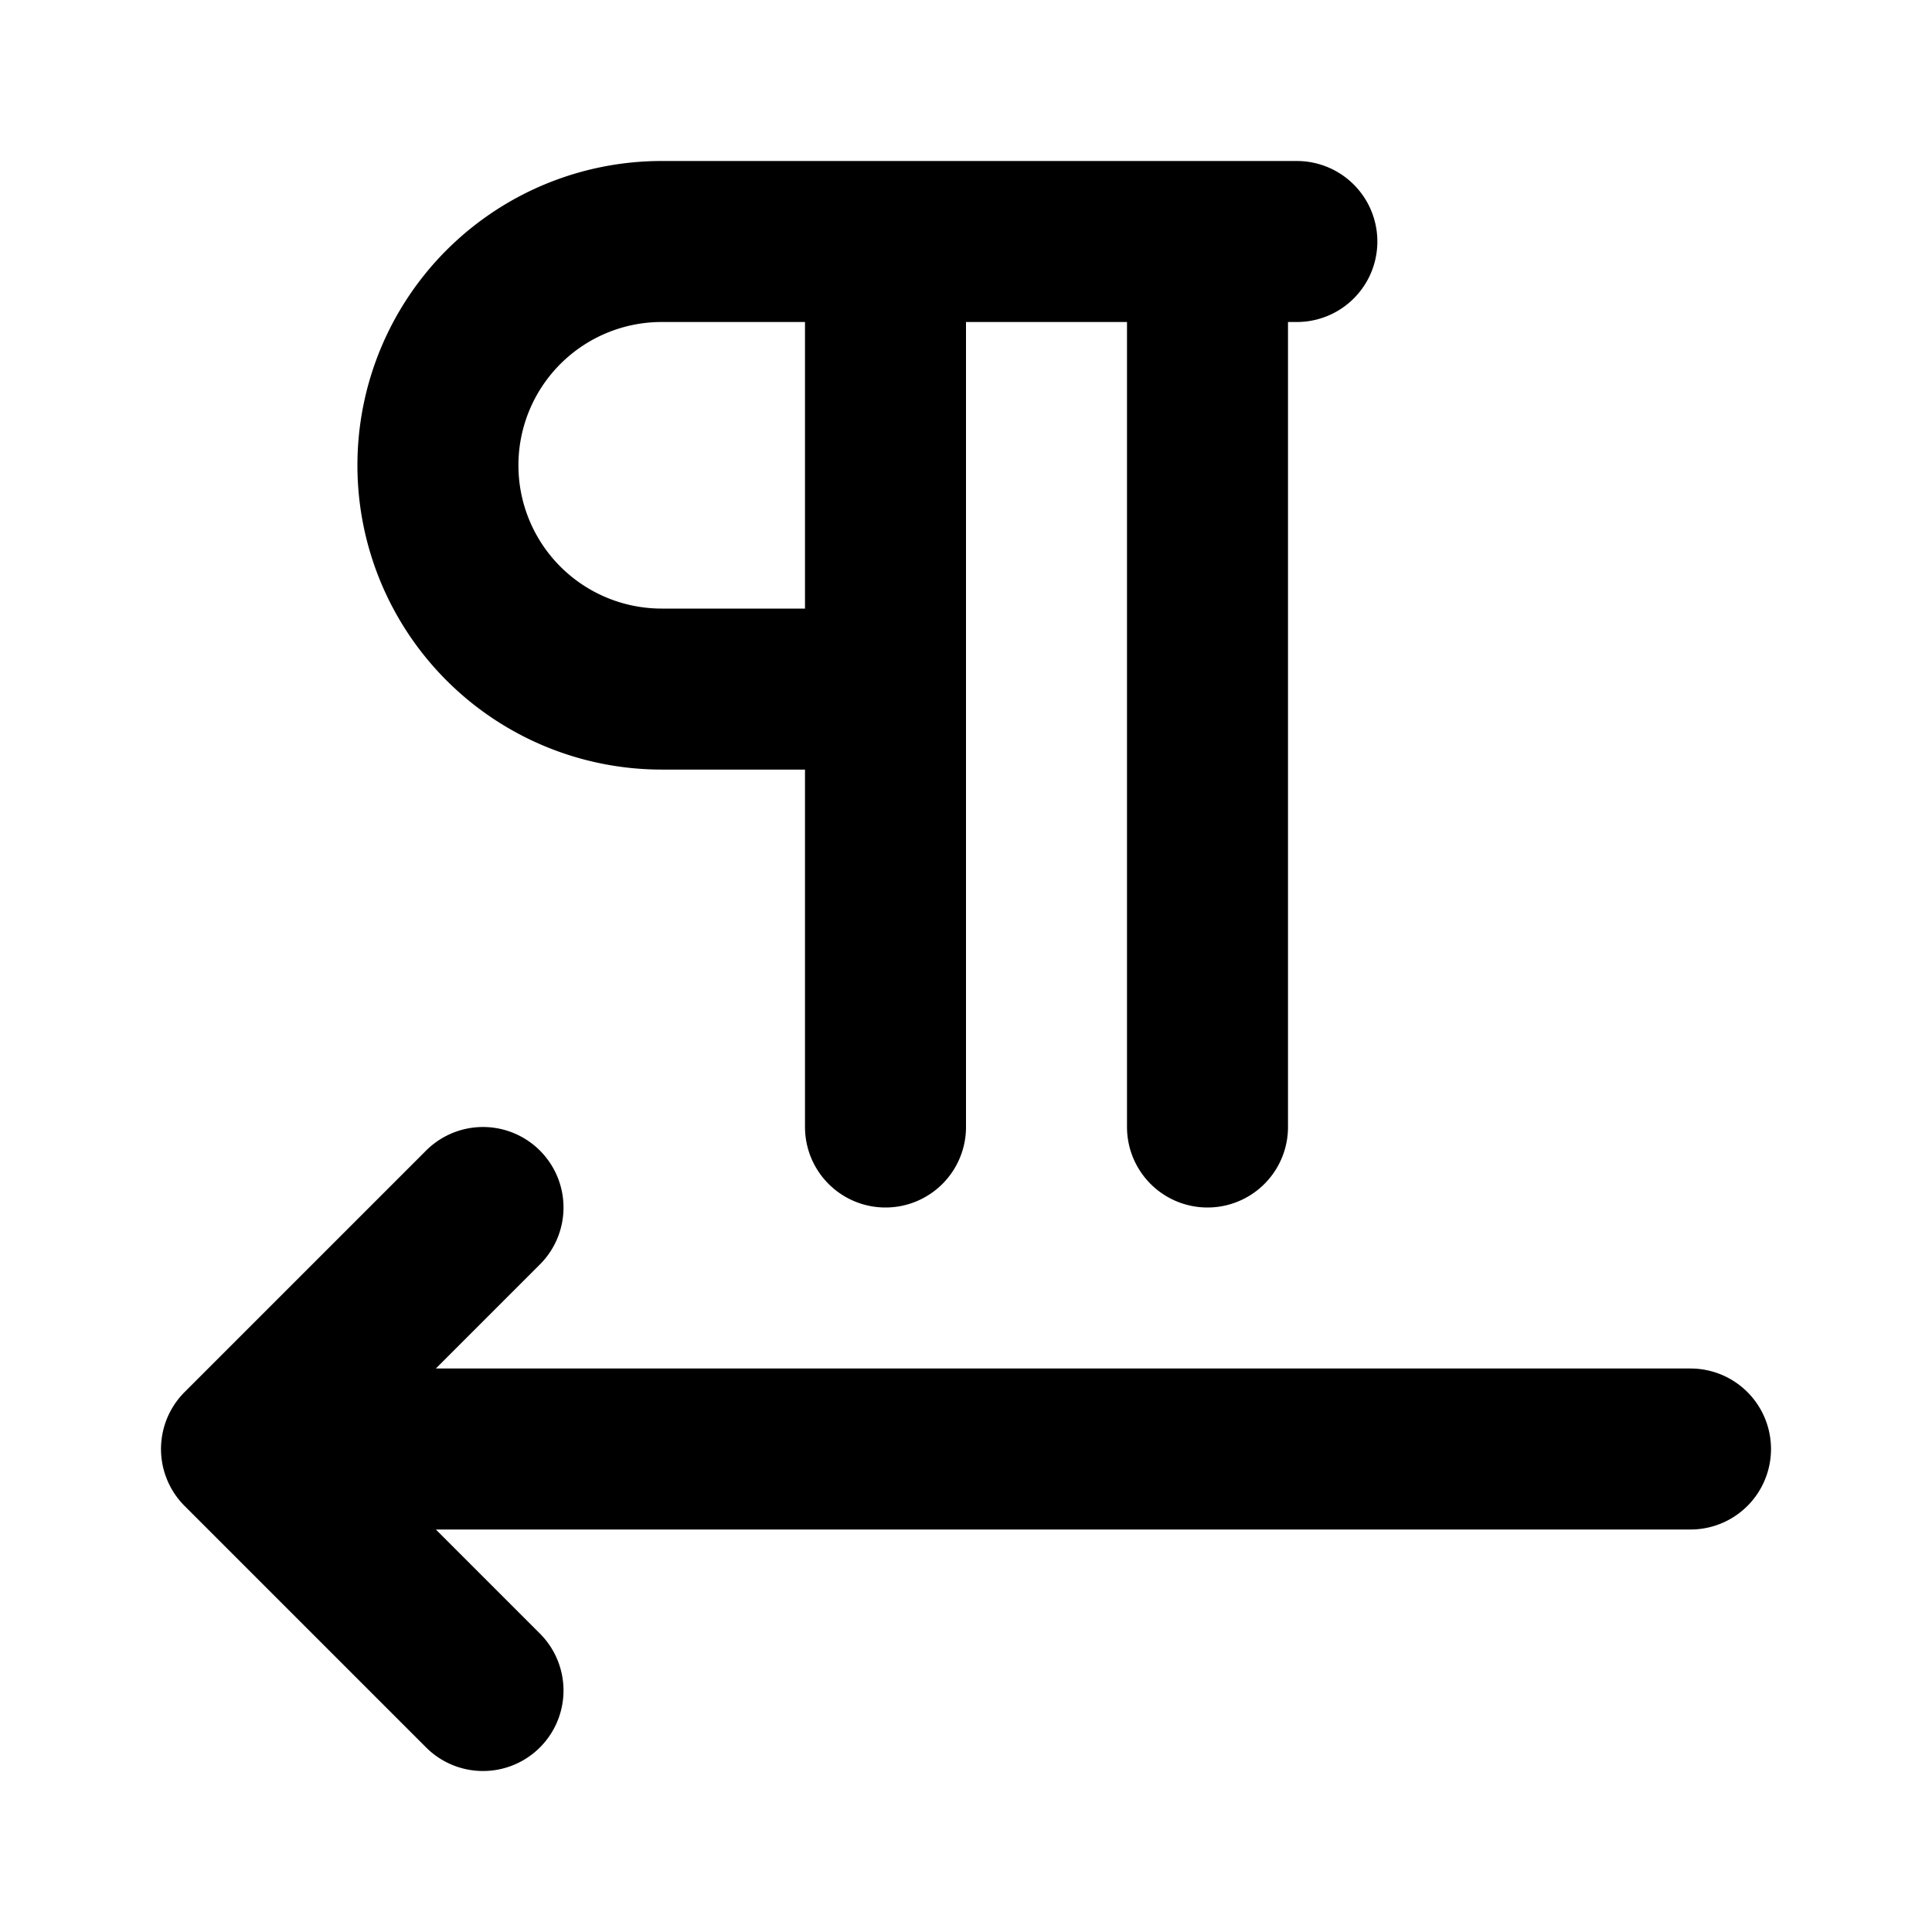 <svg
  xmlns="http://www.w3.org/2000/svg"
  width="24"
  height="24"
  viewBox="0 0 24 24"
  fill="none"
  stroke="currentColor"
  stroke-width="2"
  stroke-linecap="round"
  stroke-linejoin="round"
>
  <path d="M11 8.56H8.22a2.78 2.78 0 0 1 0-5.56h7.89M11 3v11M15 3v11M3 18h18M6 21l-3-3 3-3" />
</svg>